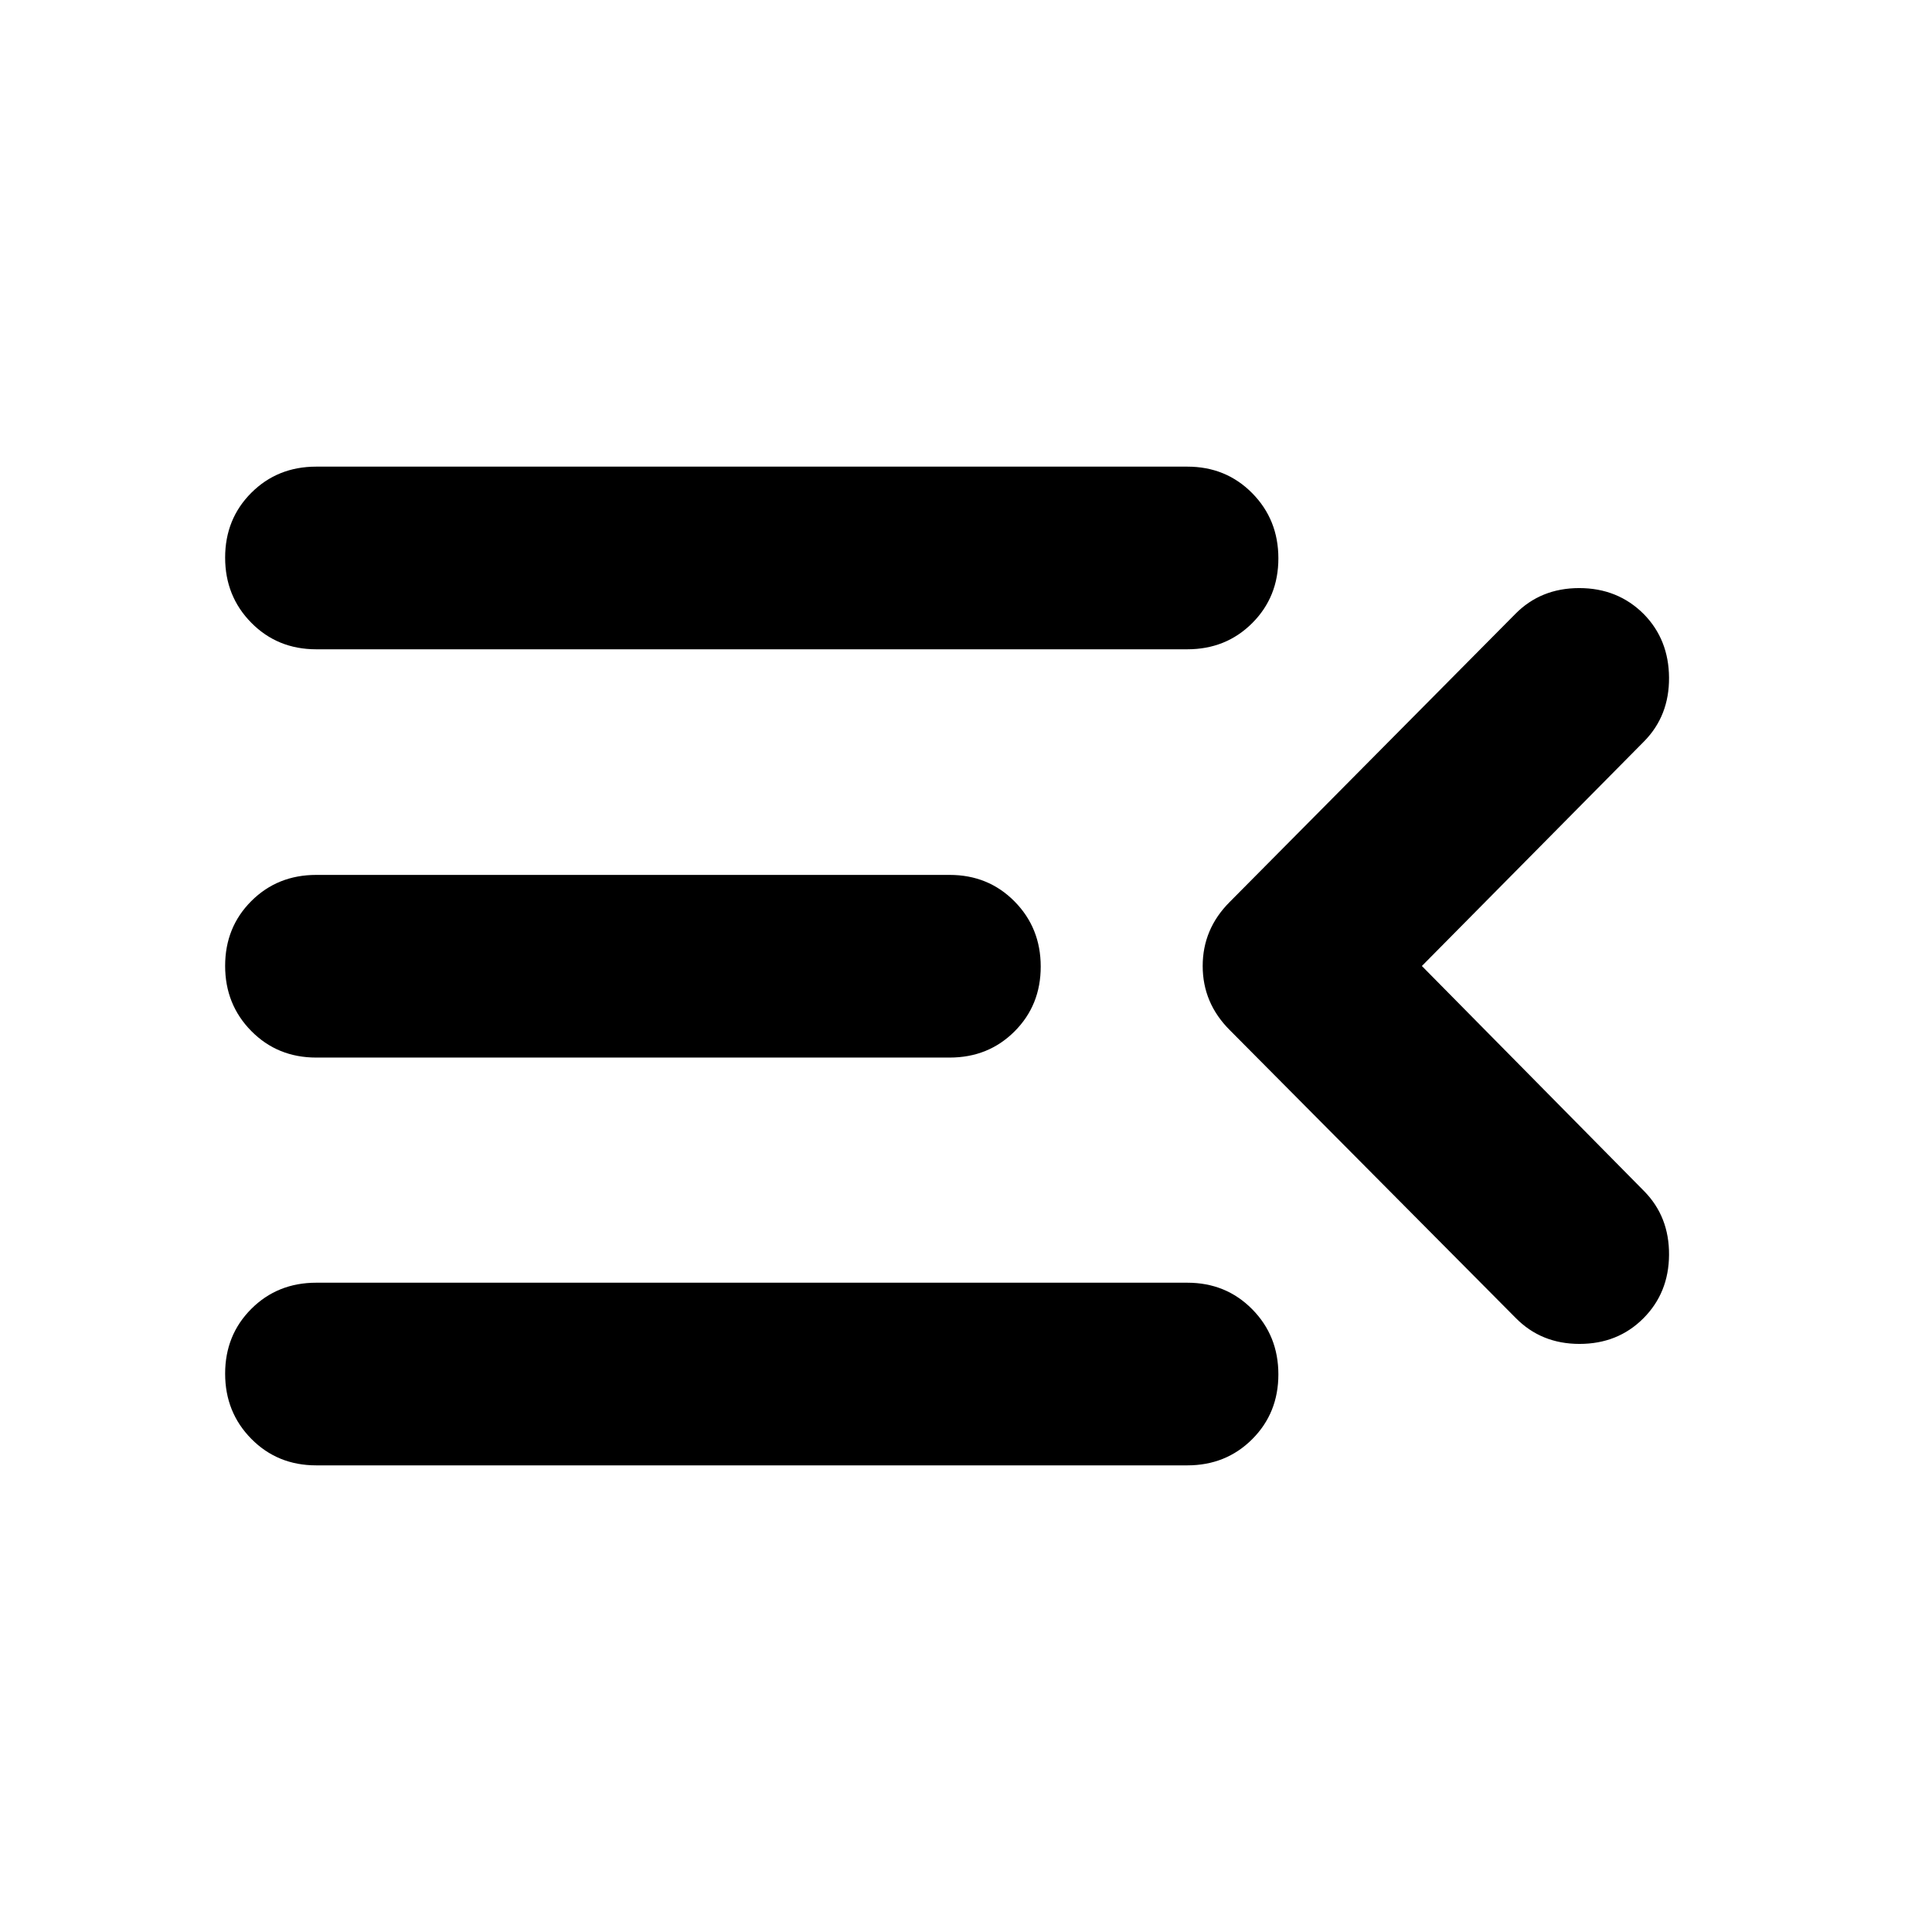 <svg xmlns="http://www.w3.org/2000/svg" height="24" viewBox="0 -960 960 960" width="24"><path d="M157.13-231.869q-19.236 0-32.248-13.174-13.013-13.174-13.013-32.385t13.013-32.207q13.012-12.995 32.248-12.995h432.826q19.236 0 32.249 13.173 13.012 13.174 13.012 32.385t-13.012 32.207q-13.013 12.996-32.249 12.996H157.13Zm596-73.261L611.043-448.174Q597.609-461.609 597.609-480t13.434-31.826L752.891-654.87q12.674-12.913 31.826-12.913 19.153 0 32.066 12.913 12.435 12.674 12.554 31.587.12 18.913-12.315 31.587L706.522-480l110.5 111.935q12.435 12.674 12.315 31.587-.119 18.913-12.793 31.587t-31.707 12.674q-19.033 0-31.707-12.913Zm-596-129.37q-19.236 0-32.248-13.174-13.013-13.174-13.013-32.385t13.013-32.206q13.012-12.996 32.248-12.996h314.739q19.236 0 32.249 13.174 13.012 13.174 13.012 32.385t-13.012 32.206Q491.105-434.5 471.869-434.5H157.13Zm0-202.87q-19.236 0-32.248-13.173-13.013-13.174-13.013-32.385t13.013-32.207q13.012-12.996 32.248-12.996h432.826q19.236 0 32.249 13.174 13.012 13.174 13.012 32.385t-13.012 32.207q-13.013 12.995-32.249 12.995H157.13Z"/></svg>